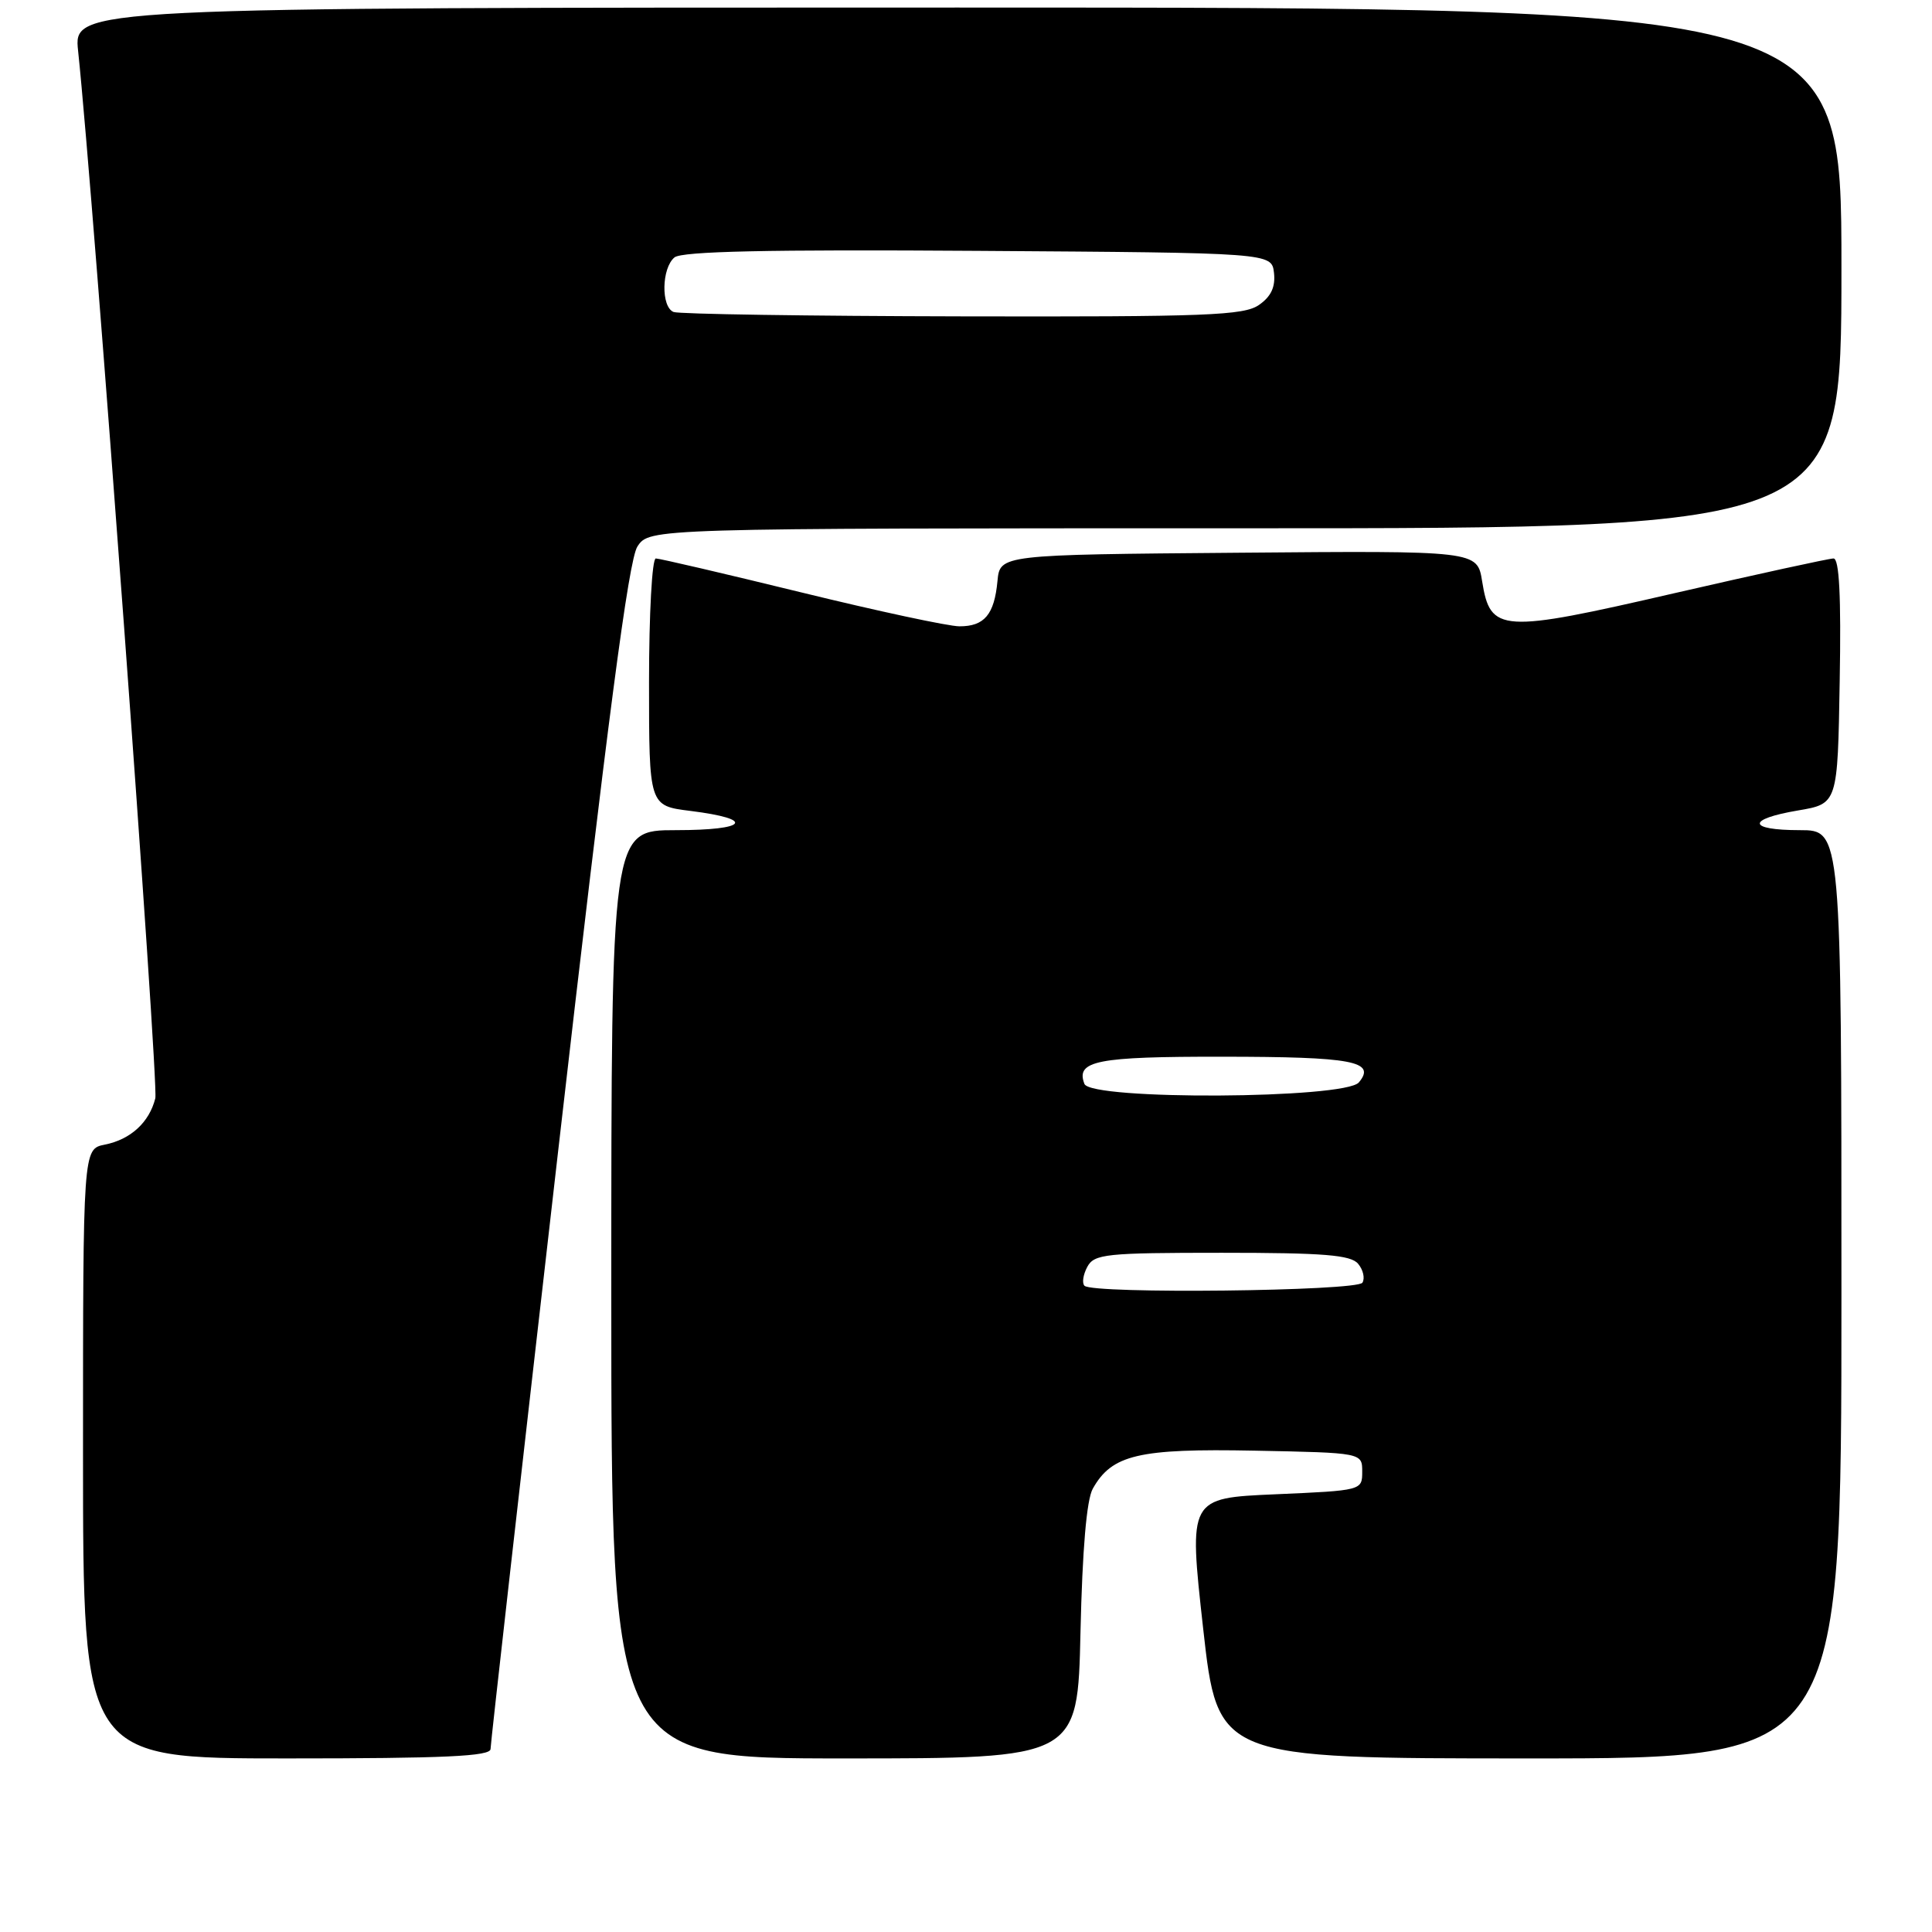 <?xml version="1.0" encoding="UTF-8" standalone="no"?>
<!DOCTYPE svg PUBLIC "-//W3C//DTD SVG 1.1//EN" "http://www.w3.org/Graphics/SVG/1.1/DTD/svg11.dtd" >
<svg xmlns="http://www.w3.org/2000/svg" xmlns:xlink="http://www.w3.org/1999/xlink" version="1.1" viewBox="0 0 256 256">
 <g >
 <path fill="currentColor"
d=" M 65.00 231.75 C 65.00 231.06 69.03 195.48 73.94 152.67 C 80.54 95.15 83.29 74.21 84.46 72.42 C 86.05 70.00 86.05 70.00 165.02 70.00 C 244.00 70.00 244.00 70.00 244.00 35.50 C 244.00 1.00 244.00 1.00 126.87 1.00 C 9.74 1.00 9.74 1.00 10.35 6.75 C 12.42 26.36 21.06 143.61 20.58 145.53 C 19.78 148.72 17.31 150.99 13.88 151.67 C 11.00 152.25 11.00 152.25 11.00 192.62 C 11.00 233.00 11.00 233.00 38.00 233.00 C 58.93 233.00 65.00 232.72 65.00 231.75 Z  M 143.17 216.25 C 143.42 205.31 143.98 198.72 144.80 197.26 C 147.33 192.75 150.86 191.92 166.25 192.22 C 180.50 192.50 180.50 192.50 180.50 195.00 C 180.50 197.49 180.47 197.50 169.00 198.00 C 157.50 198.50 157.50 198.50 159.42 215.75 C 161.35 233.00 161.35 233.00 202.67 233.00 C 244.00 233.00 244.00 233.00 244.00 171.50 C 244.00 110.00 244.00 110.00 238.50 110.00 C 231.53 110.00 231.39 108.55 238.25 107.39 C 243.50 106.50 243.50 106.50 243.77 90.25 C 243.97 78.96 243.71 74.00 242.95 74.00 C 242.35 74.00 232.84 76.08 221.83 78.61 C 198.81 83.92 197.48 83.83 196.39 77.02 C 195.74 72.97 195.74 72.97 164.12 73.24 C 132.50 73.50 132.50 73.50 132.17 77.00 C 131.75 81.44 130.43 83.00 127.13 82.99 C 125.68 82.99 116.24 80.96 106.15 78.49 C 96.05 76.02 87.39 74.00 86.90 74.00 C 86.40 74.00 86.00 81.37 86.00 90.38 C 86.00 106.77 86.00 106.77 91.48 107.45 C 100.19 108.54 99.09 110.00 89.56 110.00 C 81.00 110.00 81.00 110.00 81.00 171.50 C 81.00 233.00 81.00 233.00 111.90 233.00 C 142.80 233.00 142.80 233.00 143.17 216.25 Z  M 89.25 41.34 C 87.57 40.66 87.66 35.53 89.37 34.11 C 90.35 33.30 101.75 33.05 129.62 33.24 C 168.50 33.50 168.50 33.50 168.81 36.15 C 169.02 38.01 168.43 39.29 166.83 40.40 C 164.84 41.80 159.90 41.99 127.53 41.92 C 107.16 41.88 89.94 41.62 89.25 41.34 Z  M 143.70 170.37 C 143.35 170.02 143.52 168.90 144.07 167.87 C 144.99 166.16 146.49 166.00 161.91 166.00 C 175.44 166.00 178.99 166.29 179.96 167.46 C 180.63 168.26 180.88 169.38 180.53 169.96 C 179.83 171.09 144.81 171.48 143.70 170.37 Z  M 143.69 143.62 C 142.51 140.55 145.32 140.00 161.95 140.02 C 179.24 140.03 182.39 140.62 180.06 143.42 C 178.24 145.62 144.52 145.80 143.69 143.62 Z "/>
</g>
</svg>